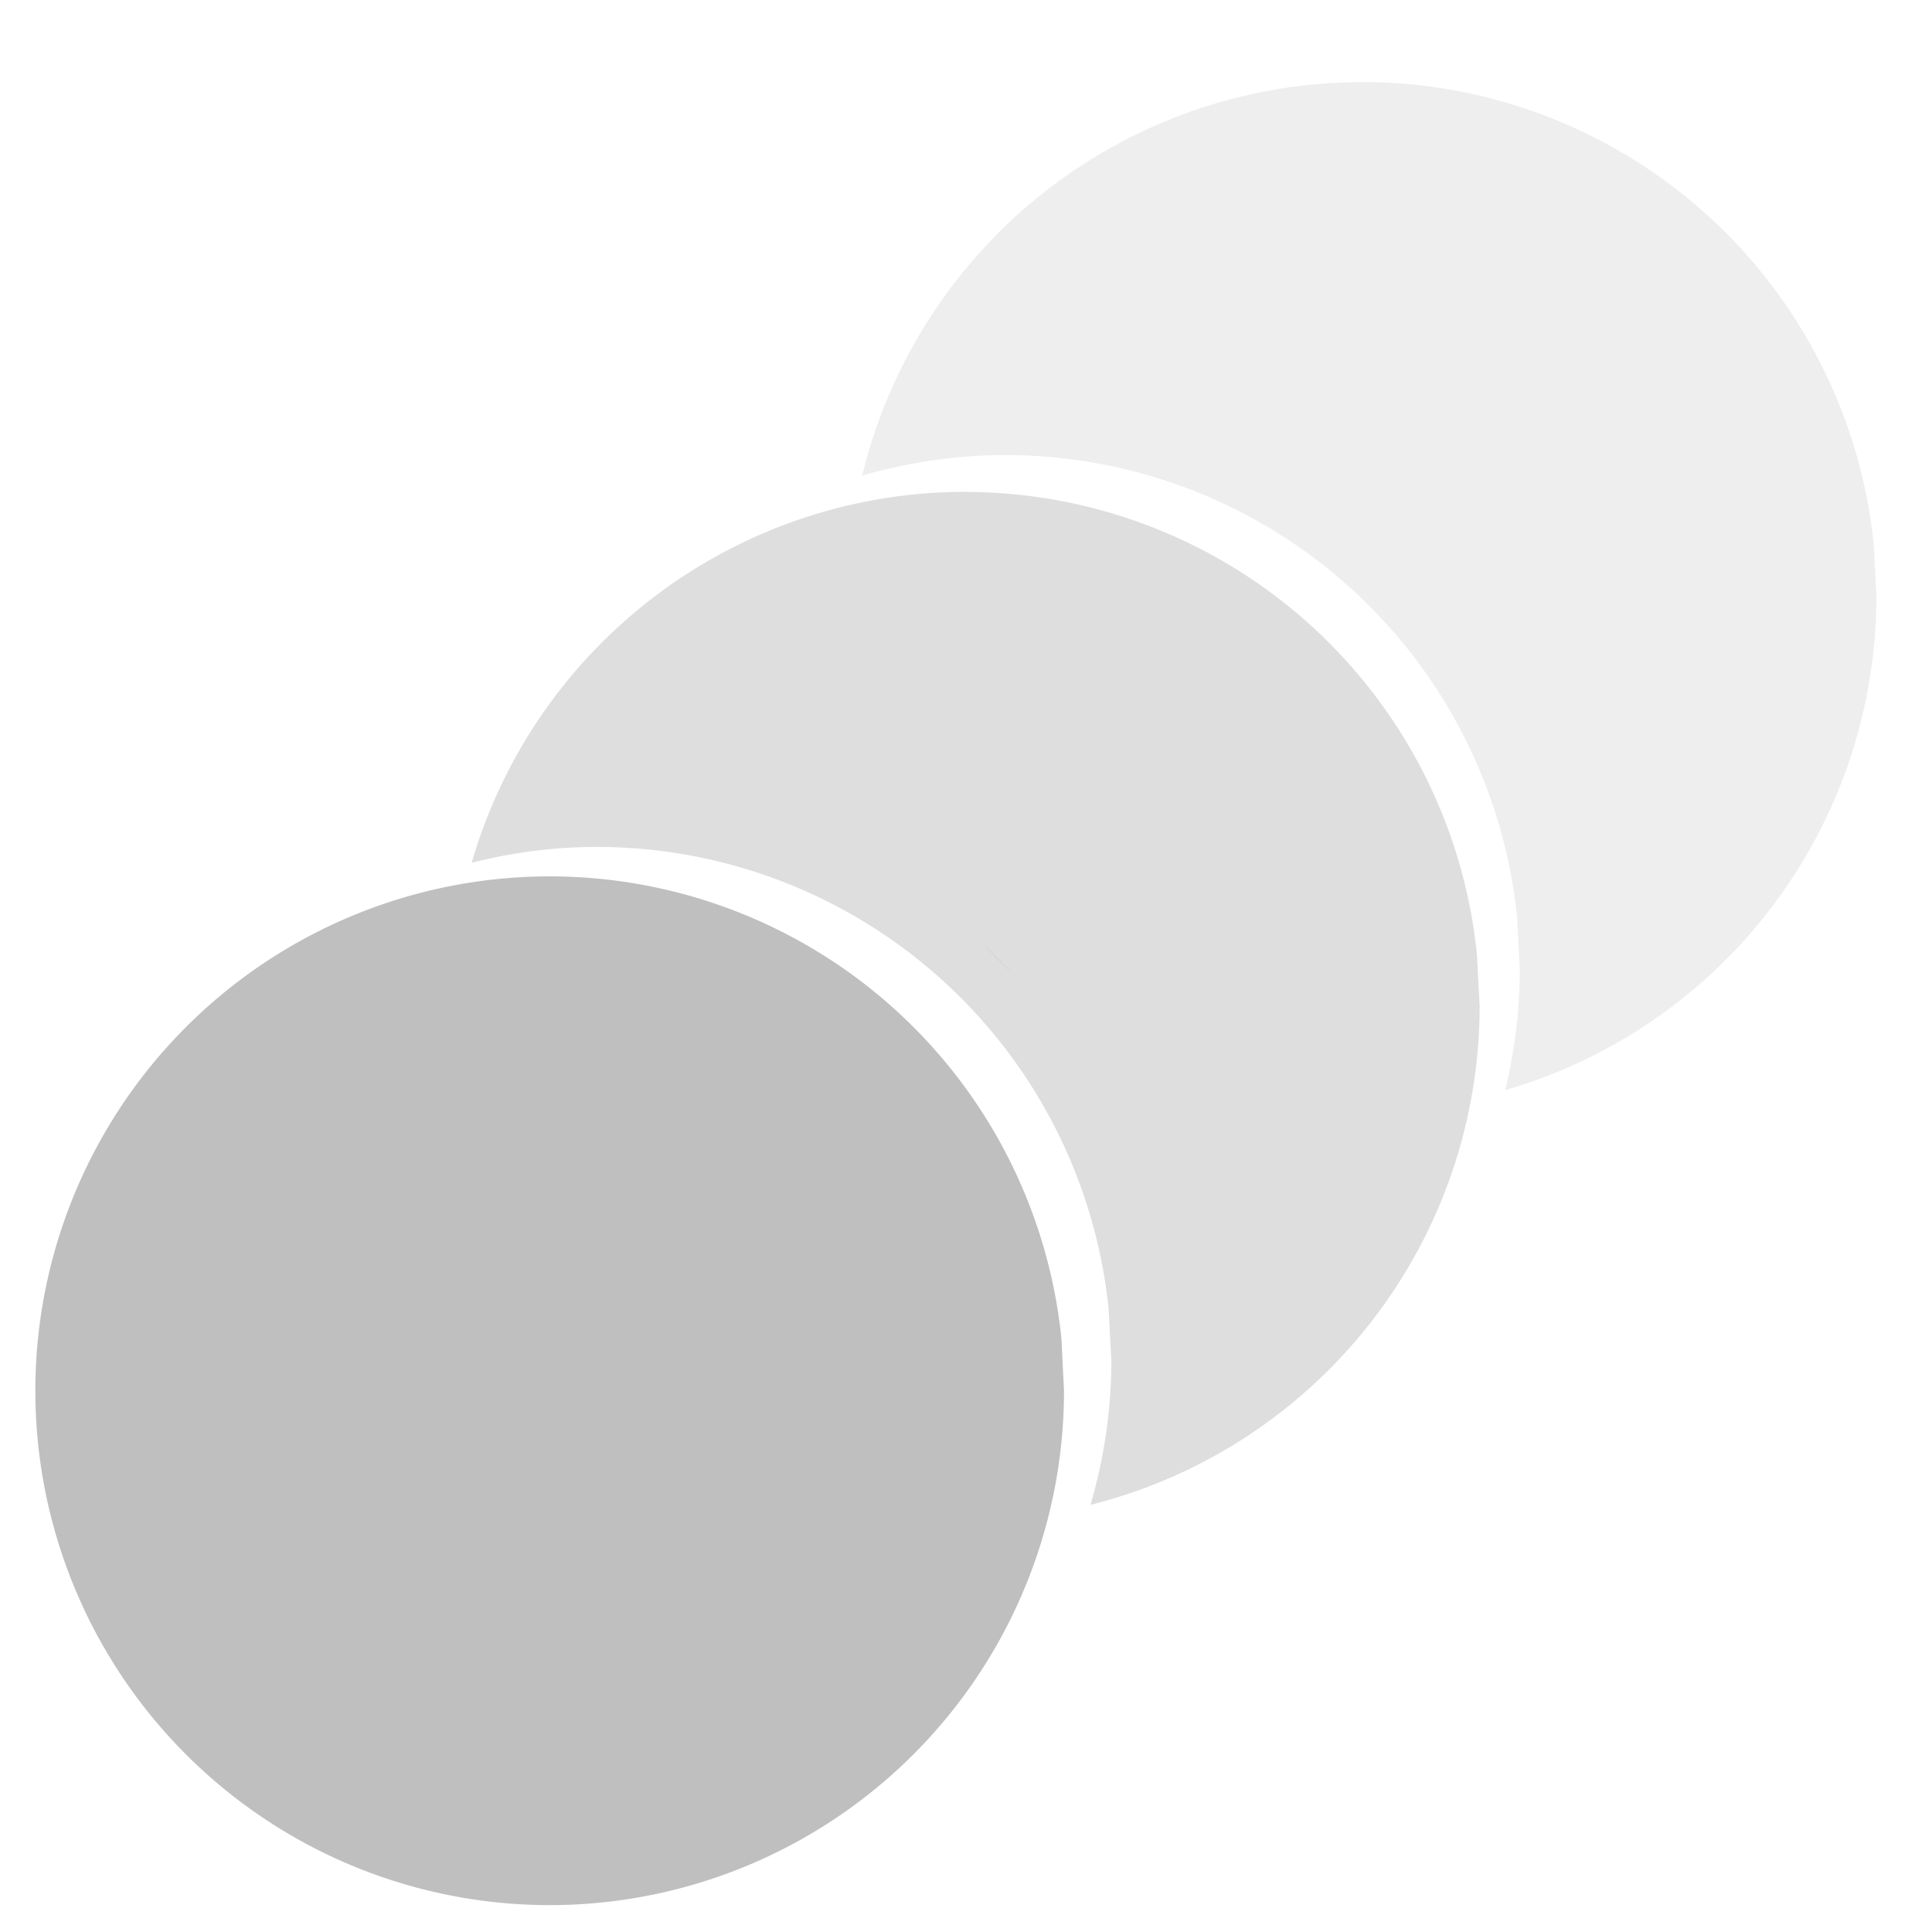 <?xml version="1.0" encoding="UTF-8" standalone="no"?>
<!-- Created with Inkscape (http://www.inkscape.org/) -->

<svg
   width="12.932mm"
   height="12.932mm"
   viewBox="0 0 12.932 12.932"
   version="1.1"
   id="svg5"
   xml:space="preserve"
   inkscape:version="1.3 (0e150ed6c4, 2023-07-21)"
   sodipodi:docname="gimp-tool-dodge-symbolic.svg"
   xmlns:inkscape="http://www.inkscape.org/namespaces/inkscape"
   xmlns:sodipodi="http://sodipodi.sourceforge.net/DTD/sodipodi-0.dtd"
   xmlns:xlink="http://www.w3.org/1999/xlink"
   xmlns="http://www.w3.org/2000/svg"
   xmlns:svg="http://www.w3.org/2000/svg"><sodipodi:namedview
     id="namedview7"
     pagecolor="#ffffff"
     bordercolor="#666666"
     borderopacity="1.0"
     inkscape:showpageshadow="2"
     inkscape:pageopacity="0.0"
     inkscape:pagecheckerboard="0"
     inkscape:deskcolor="#d1d1d1"
     inkscape:document-units="mm"
     showgrid="false"
     inkscape:zoom="9.5144351"
     inkscape:cx="11.87669"
     inkscape:cy="35.997933"
     inkscape:current-layer="layer1"
     inkscape:window-width="1920"
     inkscape:window-height="1017"
     inkscape:window-x="-8"
     inkscape:window-y="-8"
     inkscape:window-maximized="1" /><defs
     id="defs2"><linearGradient
       id="linearGradient7093"
       inkscape:swatch="solid"><stop
         style="stop-color:#000000;stop-opacity:1;"
         offset="0"
         id="stop7091" /></linearGradient><linearGradient
       id="linearGradient7085"
       inkscape:swatch="solid"><stop
         style="stop-color:#000000;stop-opacity:1;"
         offset="0"
         id="stop7083" /></linearGradient><linearGradient
       id="linearGradient1673"
       inkscape:swatch="solid"><stop
         style="stop-color:#000000;stop-opacity:1;"
         offset="0"
         id="stop1671" /></linearGradient><linearGradient
       id="linearGradient1667"
       inkscape:swatch="solid"><stop
         style="stop-color:#000000;stop-opacity:1;"
         offset="0"
         id="stop1665" /></linearGradient><linearGradient
       id="linearGradient861"
       inkscape:swatch="solid"><stop
         style="stop-color:#404040;stop-opacity:1;"
         offset="0"
         id="stop859" /></linearGradient><linearGradient
       id="linearGradient855"
       inkscape:swatch="solid"><stop
         style="stop-color:#000000;stop-opacity:1;"
         offset="0"
         id="stop853" /></linearGradient><linearGradient
       id="linearGradient849"
       inkscape:swatch="solid"><stop
         style="stop-color:#bfbfbf;stop-opacity:1;"
         offset="0"
         id="stop847" /></linearGradient><rect
       x="34.894"
       y="60.96"
       width="65.374"
       height="40.99"
       id="rect36501" /><linearGradient
       inkscape:collect="always"
       xlink:href="#linearGradient849"
       id="linearGradient7127"
       gradientUnits="userSpaceOnUse"
       gradientTransform="matrix(3.869,0,0,3.869,-451.923,-294.542)"
       x1="157.097"
       y1="101.507"
       x2="158.876"
       y2="101.507" /><linearGradient
       inkscape:collect="always"
       xlink:href="#linearGradient849"
       id="linearGradient8727"
       gradientUnits="userSpaceOnUse"
       gradientTransform="matrix(3.869,0,0,3.869,-457.36,-289.226)"
       x1="157.097"
       y1="101.507"
       x2="158.876"
       y2="101.507" /><linearGradient
       inkscape:collect="always"
       xlink:href="#linearGradient849"
       id="linearGradient8769"
       gradientUnits="userSpaceOnUse"
       gradientTransform="matrix(3.869,0,0,3.869,-454.578,-291.8)"
       x1="157.097"
       y1="101.507"
       x2="158.876"
       y2="101.507" /></defs><g
     inkscape:label="gimp-tool-dodge"
     id="layer1"
     style="display:inline"
     transform="translate(-150.186,-94.179)"><path
       id="path7089-8"
       style="display:inline;opacity:0.25;fill:url(#linearGradient7127);fill-opacity:1;stroke:none;stroke-width:1.023;stroke-linecap:square"
       d="m 159.307,94.729 a 3.443,3.443 0 0 0 -0.266,0.01 3.443,3.443 0 0 0 -3.084,2.624 3.443,3.443 0 0 1 0.698,-0.128 3.443,3.443 0 0 1 0.266,-0.01 3.443,3.443 0 0 1 3.42,3.096 l 0.018,0.346 a 3.443,3.443 0 0 1 -0.098,0.809 3.443,3.443 0 0 0 2.485,-3.305 l -0.018,-0.347 a 3.443,3.443 0 0 0 -3.42,-3.096 z m -2.551,5.76 a 3.443,3.443 0 0 0 0.226,0.226 3.443,3.443 0 0 0 -0.226,-0.226 z" /><path
       style="display:inline;opacity:1;fill:url(#linearGradient8727);fill-opacity:1;stroke:none;stroke-width:1.023;stroke-linecap:square"
       id="path7089-7-4"
       sodipodi:type="arc"
       sodipodi:cx="153.86482"
       sodipodi:cy="103.48795"
       sodipodi:rx="3.4427869"
       sodipodi:ry="3.4427869"
       sodipodi:start="0"
       sodipodi:end="6.1823116"
       sodipodi:open="true"
       sodipodi:arc-type="arc"
       d="m 157.308,103.488 a 3.443,3.443 0 0 1 -3.356,3.442 3.443,3.443 0 0 1 -3.525,-3.268 3.443,3.443 0 0 1 3.178,-3.607 3.443,3.443 0 0 1 3.686,3.086" /><path
       id="path7089-7-6"
       style="display:inline;opacity:0.5;fill:url(#linearGradient8769);fill-opacity:1;stroke:none;stroke-width:1.023;stroke-linecap:square"
       d="m 156.653,97.471 a 3.443,3.443 0 0 0 -0.266,0.01 3.443,3.443 0 0 0 -3.044,2.473 3.443,3.443 0 0 1 0.578,-0.096 3.443,3.443 0 0 1 3.686,3.086 l 0.018,0.347 a 3.443,3.443 0 0 1 -0.14,0.961 3.443,3.443 0 0 0 2.605,-3.338 l -0.018,-0.346 a 3.443,3.443 0 0 0 -3.42,-3.096 z" /></g></svg>
